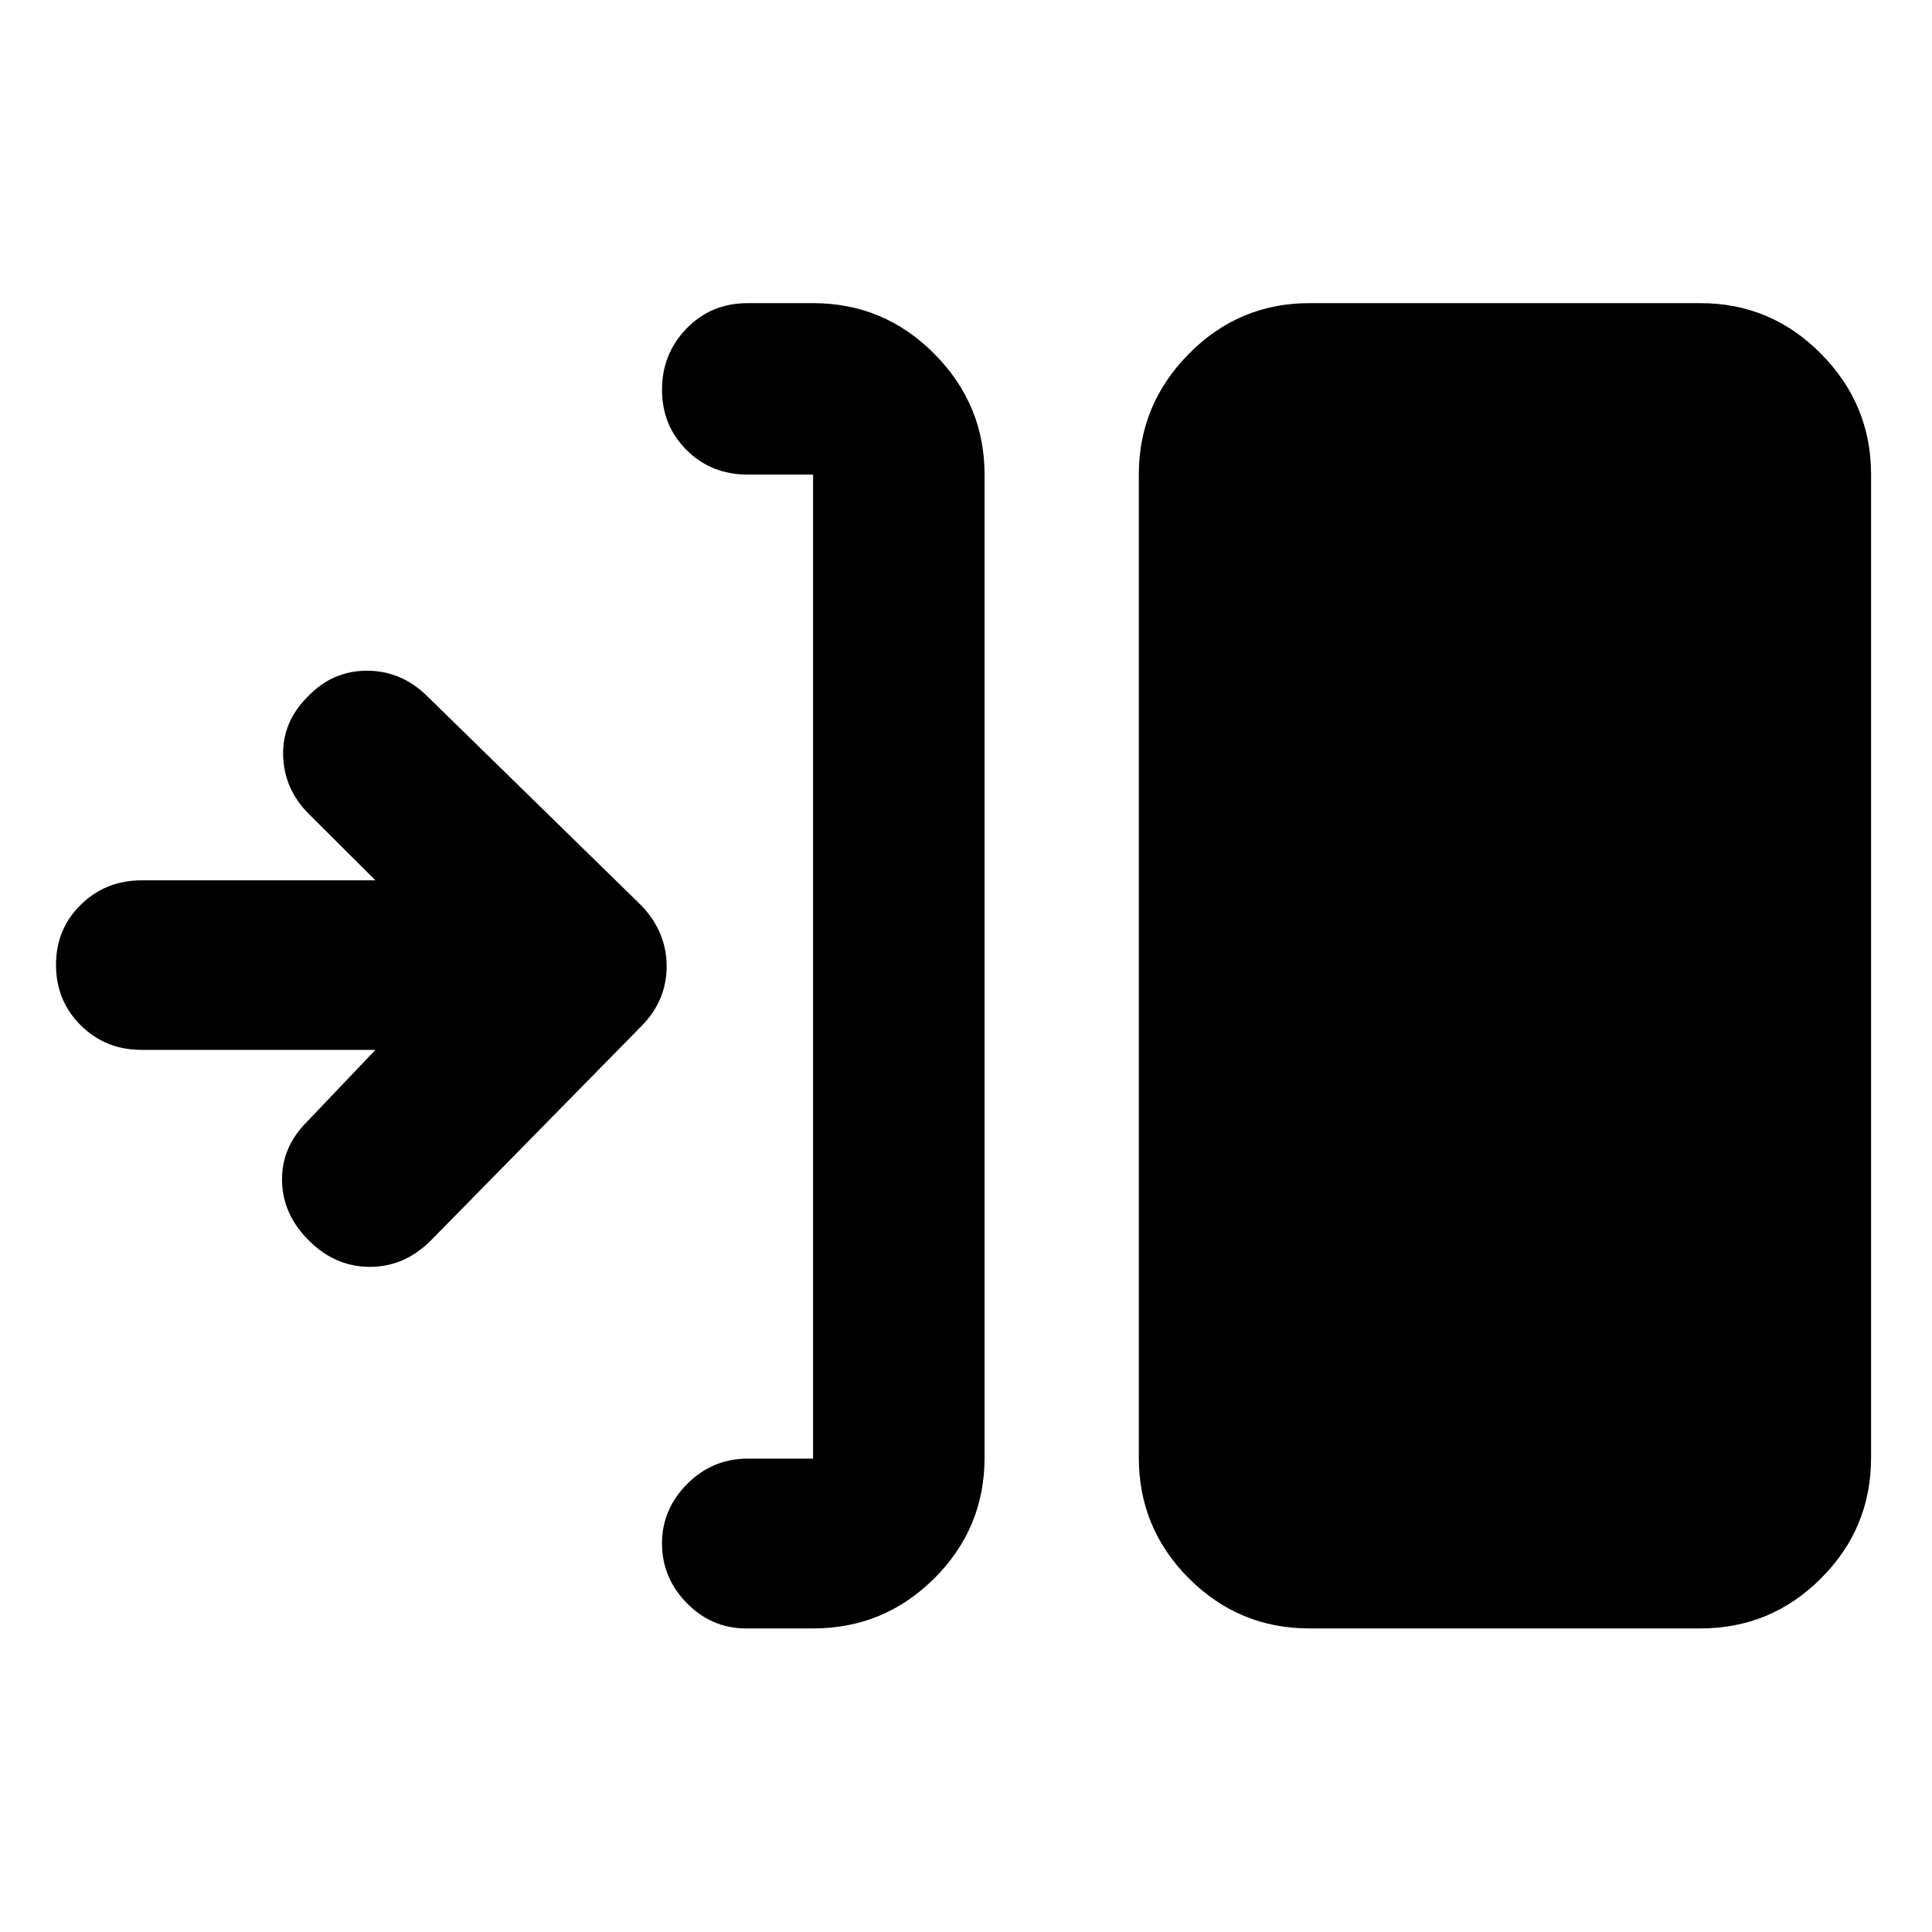 <svg xmlns="http://www.w3.org/2000/svg" height="40" viewBox="0 -960 960 960" width="40"><path d="M404.03-150.84h-33.28q-17.16 0-29.48-12.59t-12.32-29.64q0-17.05 12.54-29.6 12.53-12.55 30.08-12.55h32.46v-488.96h-32.46q-18.21 0-30.42-12.2-12.2-12.21-12.2-30.01t12.2-30.39q12.21-12.59 30.42-12.59h32.46q35.22 0 60.2 25.16 24.99 25.16 24.99 59.95v488.61q0 35.06-24.99 59.94-24.98 24.87-60.2 24.87Zm246.67 0q-35.07 0-59.94-24.87-24.88-24.88-24.88-59.94v-488.61q0-34.79 24.88-59.95 24.87-25.16 59.94-25.16h194.21q35.07 0 59.94 25.16 24.88 25.16 24.88 59.95v488.61q0 35.06-24.88 59.94-24.87 24.87-59.94 24.87H650.7ZM186.56-438.33H70.21q-17.79 0-30.09-12.2-12.29-12.2-12.29-30.04 0-17.83 12.36-29.92 12.37-12.08 30.21-12.08h116.16l-32.89-32.78q-12.52-12.37-12.98-29.25-.46-16.89 12.58-29.59 12.13-12.54 29.09-12.54t29.81 12.54l106.66 104.27q6.15 6.48 9.29 14.05 3.14 7.57 3.14 16.01 0 8.44-3.13 15.91-3.12 7.46-9.24 13.65L213.83-343.34q-13.24 13.03-30.46 12.83-17.21-.2-30.1-13.3-12.85-12.87-13.13-29.5-.29-16.63 12.39-29.28l34.03-35.74Z"/></svg>